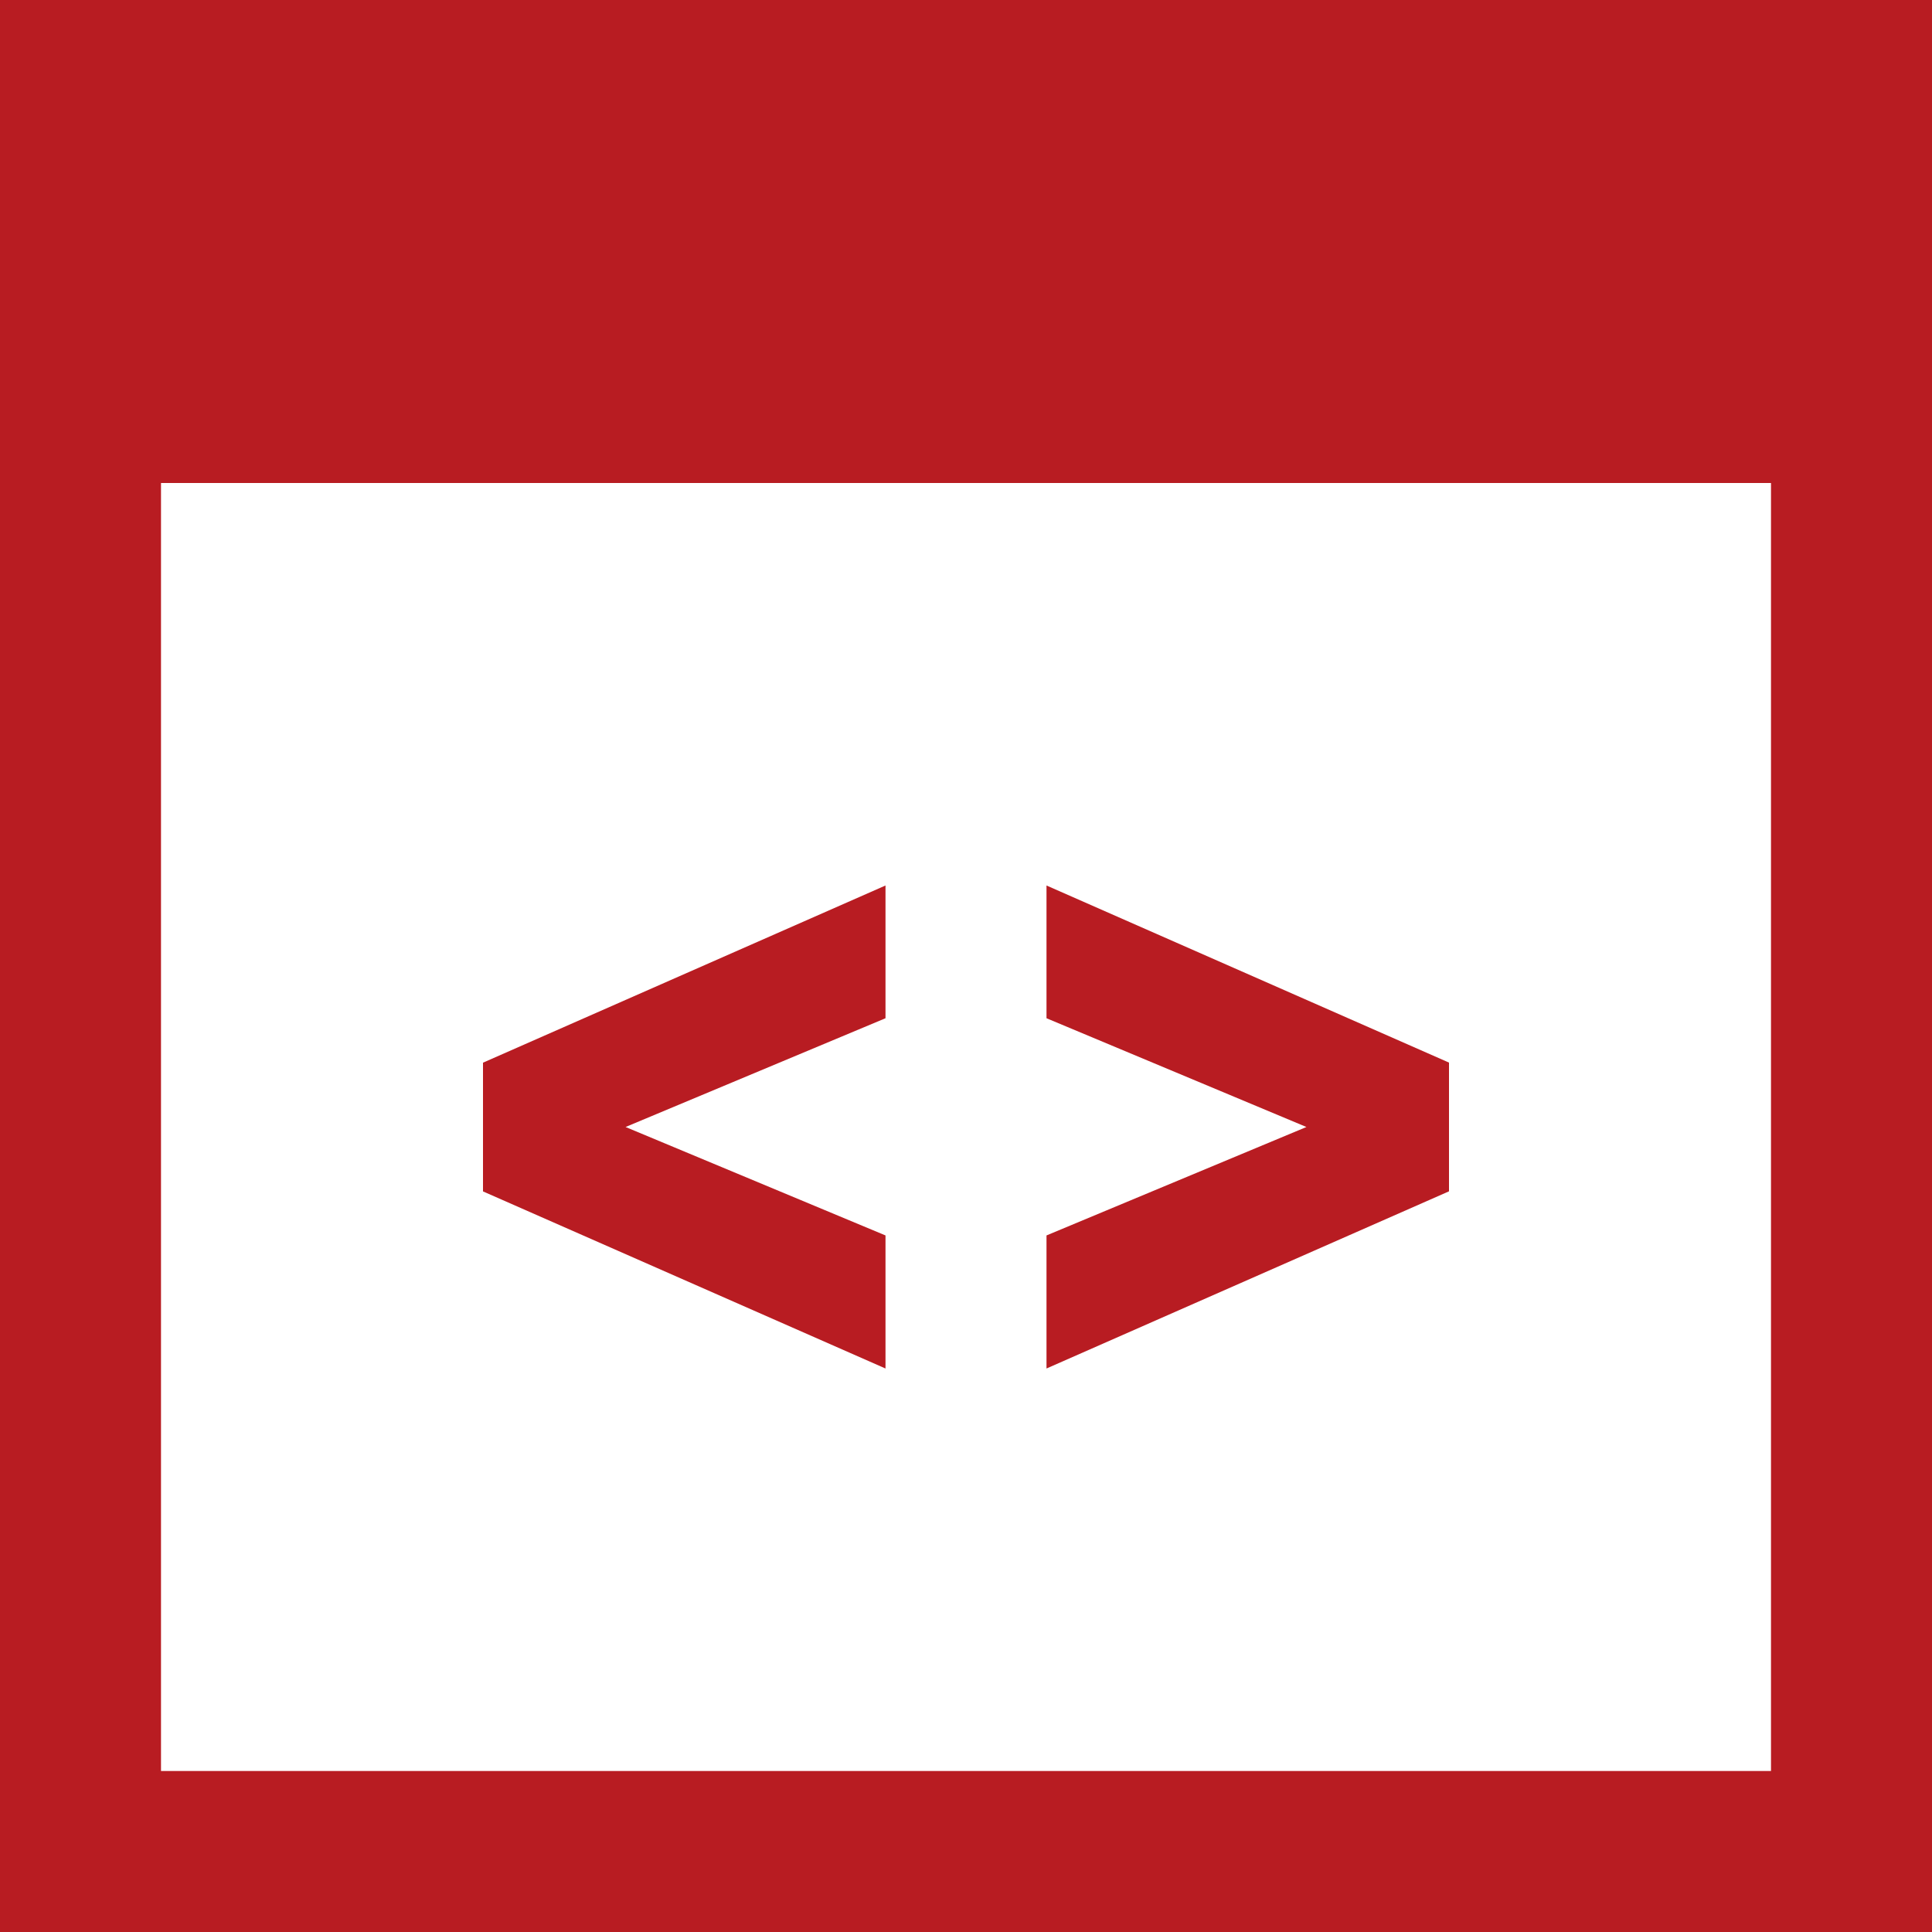 <svg width="150" height="150" fill="none" xmlns="http://www.w3.org/2000/svg"><path d="M137.5 37.5v100h-125v-100h125zM150 0H0v150h150V0zM81.25 68.75v10.306l20.181 8.444-20.181 8.419v10.331l31.25-13.756V82.5L81.25 68.75zM37.5 82.506V92.5l31.25 13.75V95.919L48.569 87.5l20.181-8.444V68.75L37.5 82.506z" fill="#B81C22"/></svg>